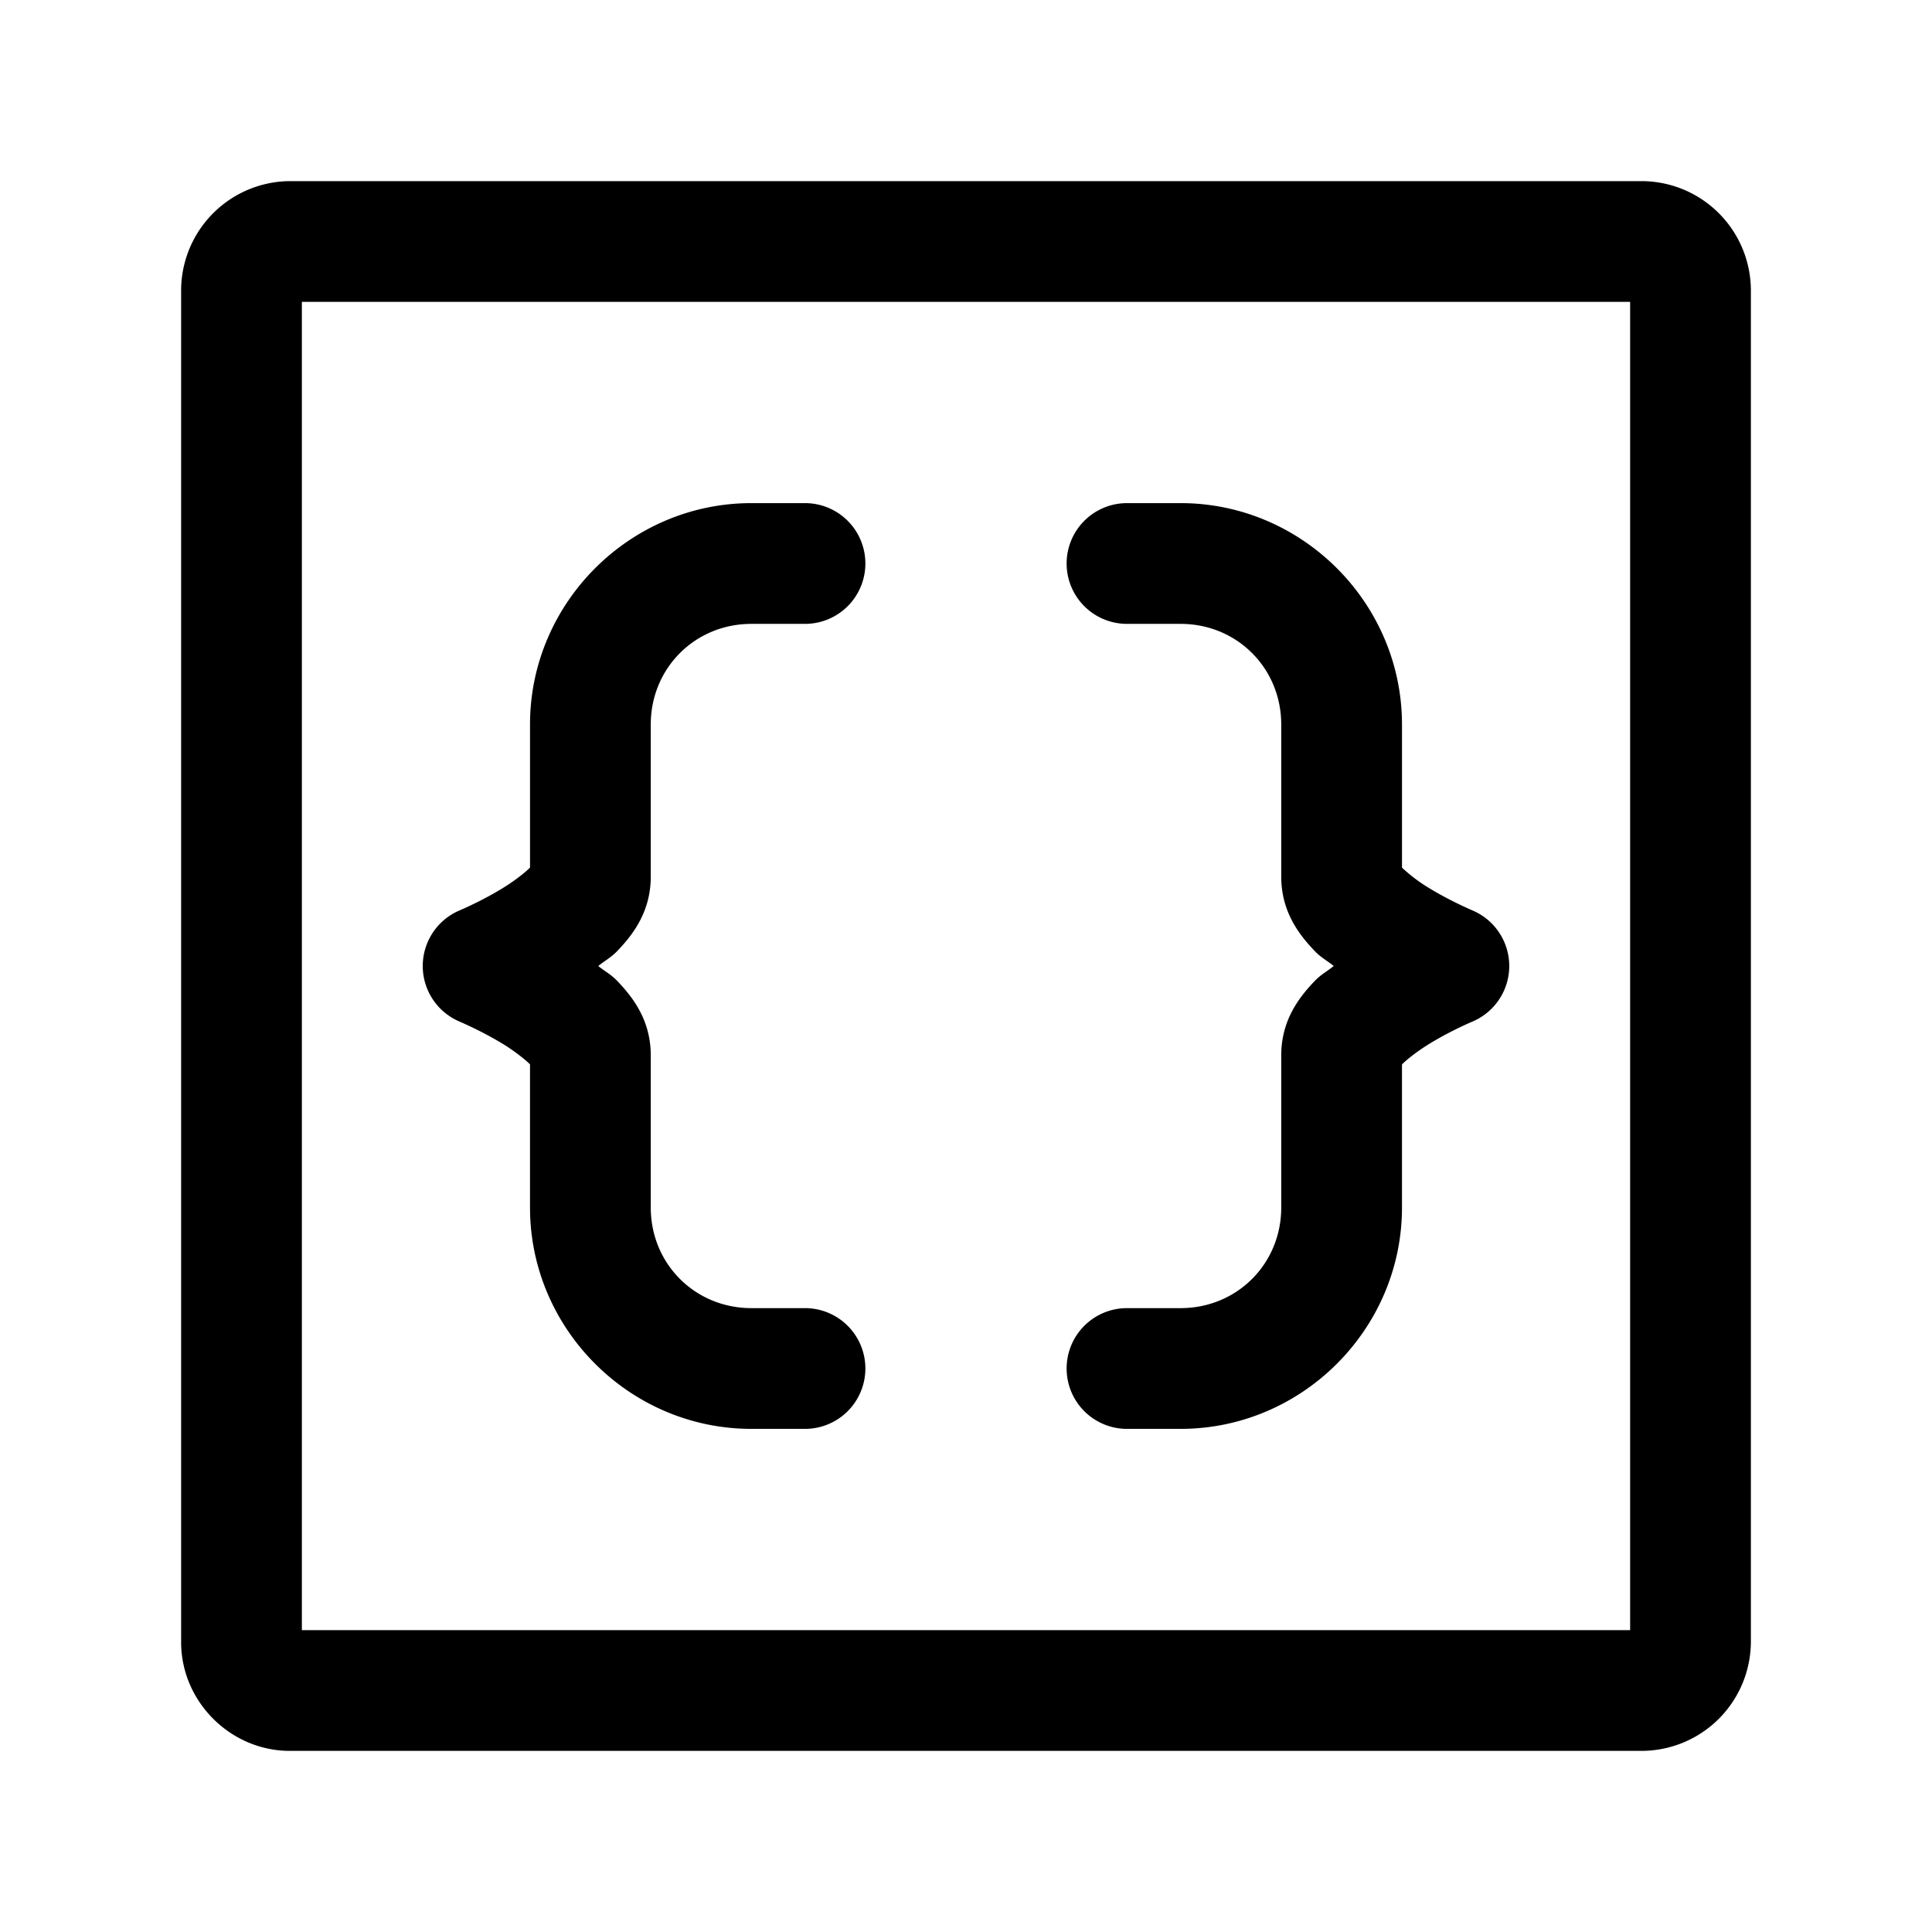 <svg xmlns="http://www.w3.org/2000/svg" width="24" height="24" fill="none" stroke-width="1.5" viewBox="0 0 24 24">
    <path d="M9.334 6.25c-1.51 0-2.75 1.24-2.75 2.75v1.777c-.056.058-.18.156-.314.24-.27.17-.56.292-.56.292a.75.75 0 0 0 0 1.382s.29.123.56.291c.134.085.258.183.314.24V15c0 1.51 1.24 2.75 2.75 2.75H10a.75.75 0 0 0 .75-.75.75.75 0 0 0-.75-.75h-.666c-.7 0-1.25-.55-1.25-1.25v-1.889c0-.439-.224-.725-.418-.927-.076-.08-.156-.12-.234-.184.078-.064.158-.105.234-.184.194-.202.418-.488.418-.927V9c0-.7.55-1.25 1.25-1.25H10a.75.75 0 0 0 .75-.75.75.75 0 0 0-.75-.75ZM14 6.25a.75.75 0 0 0-.75.75.75.75 0 0 0 .75.75h.666c.7 0 1.25.55 1.25 1.25v1.889c0 .439.224.725.418.927.076.08.156.12.234.184-.078.064-.158.105-.234.184-.194.202-.418.488-.418.927V15c0 .7-.55 1.25-1.25 1.25H14a.75.75 0 0 0-.75.75.75.75 0 0 0 .75.75h.666c1.51 0 2.75-1.24 2.75-2.75v-1.777c.056-.058.18-.156.314-.24.27-.17.56-.292.56-.292a.75.75 0 0 0 0-1.382s-.29-.123-.56-.291a2 2 0 0 1-.314-.24V9c0-1.51-1.24-2.75-2.75-2.75z" style="color:#000;fill:currentColor;stroke-linecap:round;stroke-linejoin:round;-inkscape-stroke:none"/>
    <path d="M3.6 2.25A1.36 1.36 0 0 0 2.25 3.6v16.8c0 .737.613 1.35 1.35 1.35h16.8a1.36 1.36 0 0 0 1.35-1.35V3.6a1.36 1.36 0 0 0-1.35-1.35Zm.15 1.5h16.5v16.5H3.75Z" style="color:#000;fill:currentColor;stroke-linecap:round;stroke-linejoin:round;-inkscape-stroke:none"/>
</svg>

